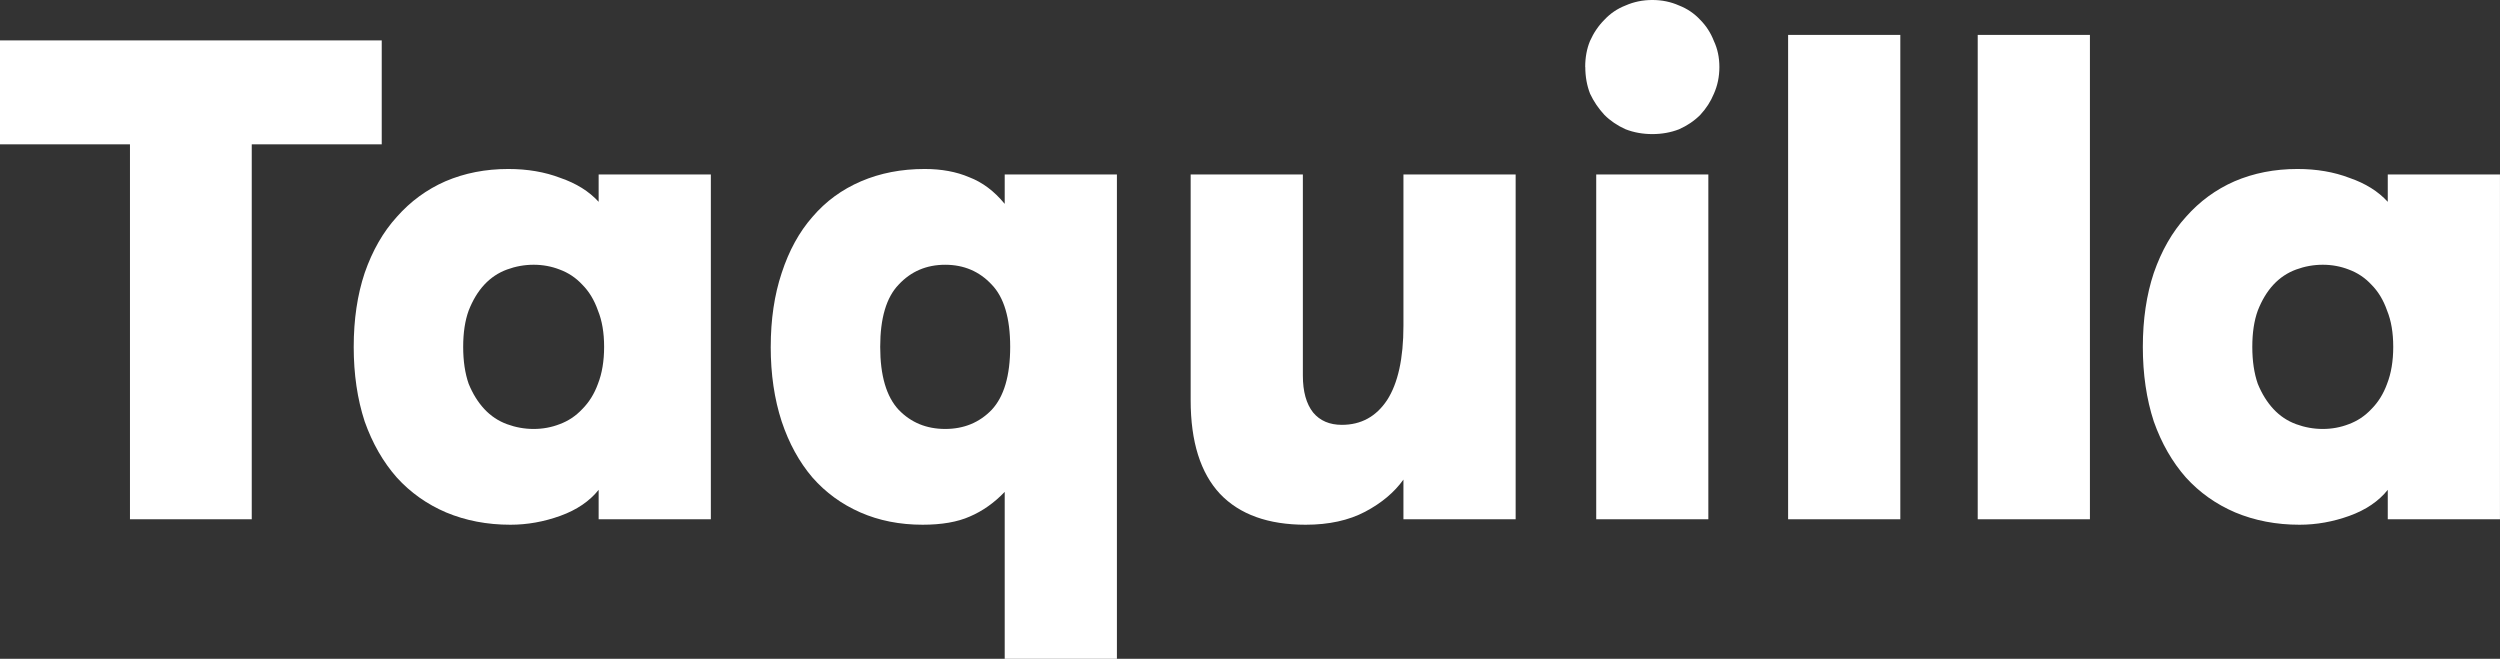 <?xml version="1.0" encoding="UTF-8" standalone="no"?>
<svg xmlns="http://www.w3.org/2000/svg" height="158.12" width="600" version="1.1" viewBox="0 0 158.75 41.835">
 <rect x="0" y="0" width="158.75" height="41.835" fill="#333333" stroke="none"/>
 <g fill="#fff">
  <path d="m-0.001 2.563h24.241v6.603h-8.254v23.807h-7.733v-23.807h-8.254z"/>
  <path d="m22.461 22.025q0-2.607 0.695-4.692 0.739-2.129 2.042-3.562 1.303-1.477 3.084-2.259 1.825-0.782 3.997-0.782 1.825 0 3.302 0.565 1.52 0.521 2.433 1.52v-1.738h7.125v21.895h-7.125v-1.868q-0.869 1.086-2.433 1.651-1.564 0.565-3.171 0.565-2.216 0-4.084-0.782-1.825-0.782-3.128-2.216-1.303-1.477-2.042-3.562-0.695-2.129-0.695-4.735zm6.951 0q0 1.347 0.348 2.346 0.391 0.956 0.999 1.607 0.608 0.652 1.434 0.956 0.825 0.304 1.694 0.304 0.869 0 1.651-0.304 0.825-0.304 1.434-0.956 0.652-0.652 0.999-1.607 0.391-0.999 0.391-2.346t-0.391-2.303q-0.348-0.999-0.999-1.651-0.608-0.652-1.434-0.956-0.782-0.304-1.651-0.304-0.869 0-1.694 0.304-0.825 0.304-1.434 0.956-0.608 0.652-0.999 1.651-0.348 0.956-0.348 2.303z"/>
  <path d="m48.942 22.025q0-2.607 0.695-4.692 0.695-2.129 1.955-3.562 1.26-1.477 3.084-2.259 1.825-0.782 4.04-0.782 1.607 0 2.824 0.521 1.26 0.478 2.259 1.694v-1.868h7.125v30.757h-7.125v-10.599q-0.999 1.043-2.216 1.564-1.173 0.521-2.998 0.521-2.172 0-3.953-0.782t-3.041-2.216q-1.26-1.477-1.955-3.562-0.695-2.129-0.695-4.735zm6.951 0q0 2.737 1.173 3.997 1.173 1.216 2.954 1.216 1.781 0 2.954-1.216 1.173-1.26 1.173-3.997t-1.173-3.953q-1.173-1.26-2.954-1.26-1.781 0-2.954 1.26-1.173 1.216-1.173 3.953z"/>
  <path d="m89.118 32.973v-2.52q-0.869 1.216-2.433 2.042-1.564 0.825-3.78 0.825-3.562 0-5.43-1.955-1.868-1.998-1.868-5.952v-14.336h7.125v12.772q0 1.52 0.652 2.346 0.652 0.782 1.825 0.782 1.825 0 2.867-1.564 1.043-1.607 1.043-4.735v-9.601h7.125v21.895z"/>
  <path d="m100.66 4.257q0-0.912 0.304-1.651 0.348-0.782 0.912-1.347 0.565-0.608 1.347-0.912 0.79-0.348 1.7-0.348 0.912 0 1.694 0.348 0.782 0.304 1.347 0.912 0.565 0.565 0.869 1.347 0.348 0.739 0.348 1.651 0 0.912-0.348 1.694-0.304 0.739-0.869 1.347-0.565 0.565-1.347 0.912-0.782 0.304-1.694 0.304-0.912 0-1.694-0.304-0.782-0.348-1.347-0.912-0.565-0.608-0.912-1.347-0.304-0.782-0.304-1.694zm7.82 6.821v21.895h-7.12v-21.895z"/>
  <path d="m120.67 2.216v30.757h-7.125v-30.757z"/>
  <path d="m132.71 2.216v30.757h-7.125v-30.757z"/>
  <path d="m136.07 22.025q0-2.607 0.695-4.692 0.739-2.129 2.042-3.562 1.303-1.477 3.084-2.259 1.825-0.782 3.997-0.782 1.825 0 3.302 0.565 1.52 0.521 2.433 1.52v-1.738h7.125v21.895h-7.125v-1.868q-0.869 1.086-2.433 1.651-1.564 0.565-3.171 0.565-2.216 0-4.084-0.782-1.825-0.782-3.128-2.216-1.303-1.477-2.042-3.562-0.695-2.129-0.695-4.735zm6.951 0q0 1.347 0.348 2.346 0.391 0.956 0.999 1.607 0.608 0.652 1.434 0.956t1.694 0.304q0.869 0 1.651-0.304 0.825-0.304 1.434-0.956 0.652-0.652 0.999-1.607 0.391-0.999 0.391-2.346t-0.391-2.303q-0.348-0.999-0.999-1.651-0.608-0.652-1.434-0.956-0.782-0.304-1.651-0.304-0.869 0-1.694 0.304-0.825 0.304-1.434 0.956-0.608 0.652-0.999 1.651-0.348 0.956-0.348 2.303z"/>
 </g>
</svg>

